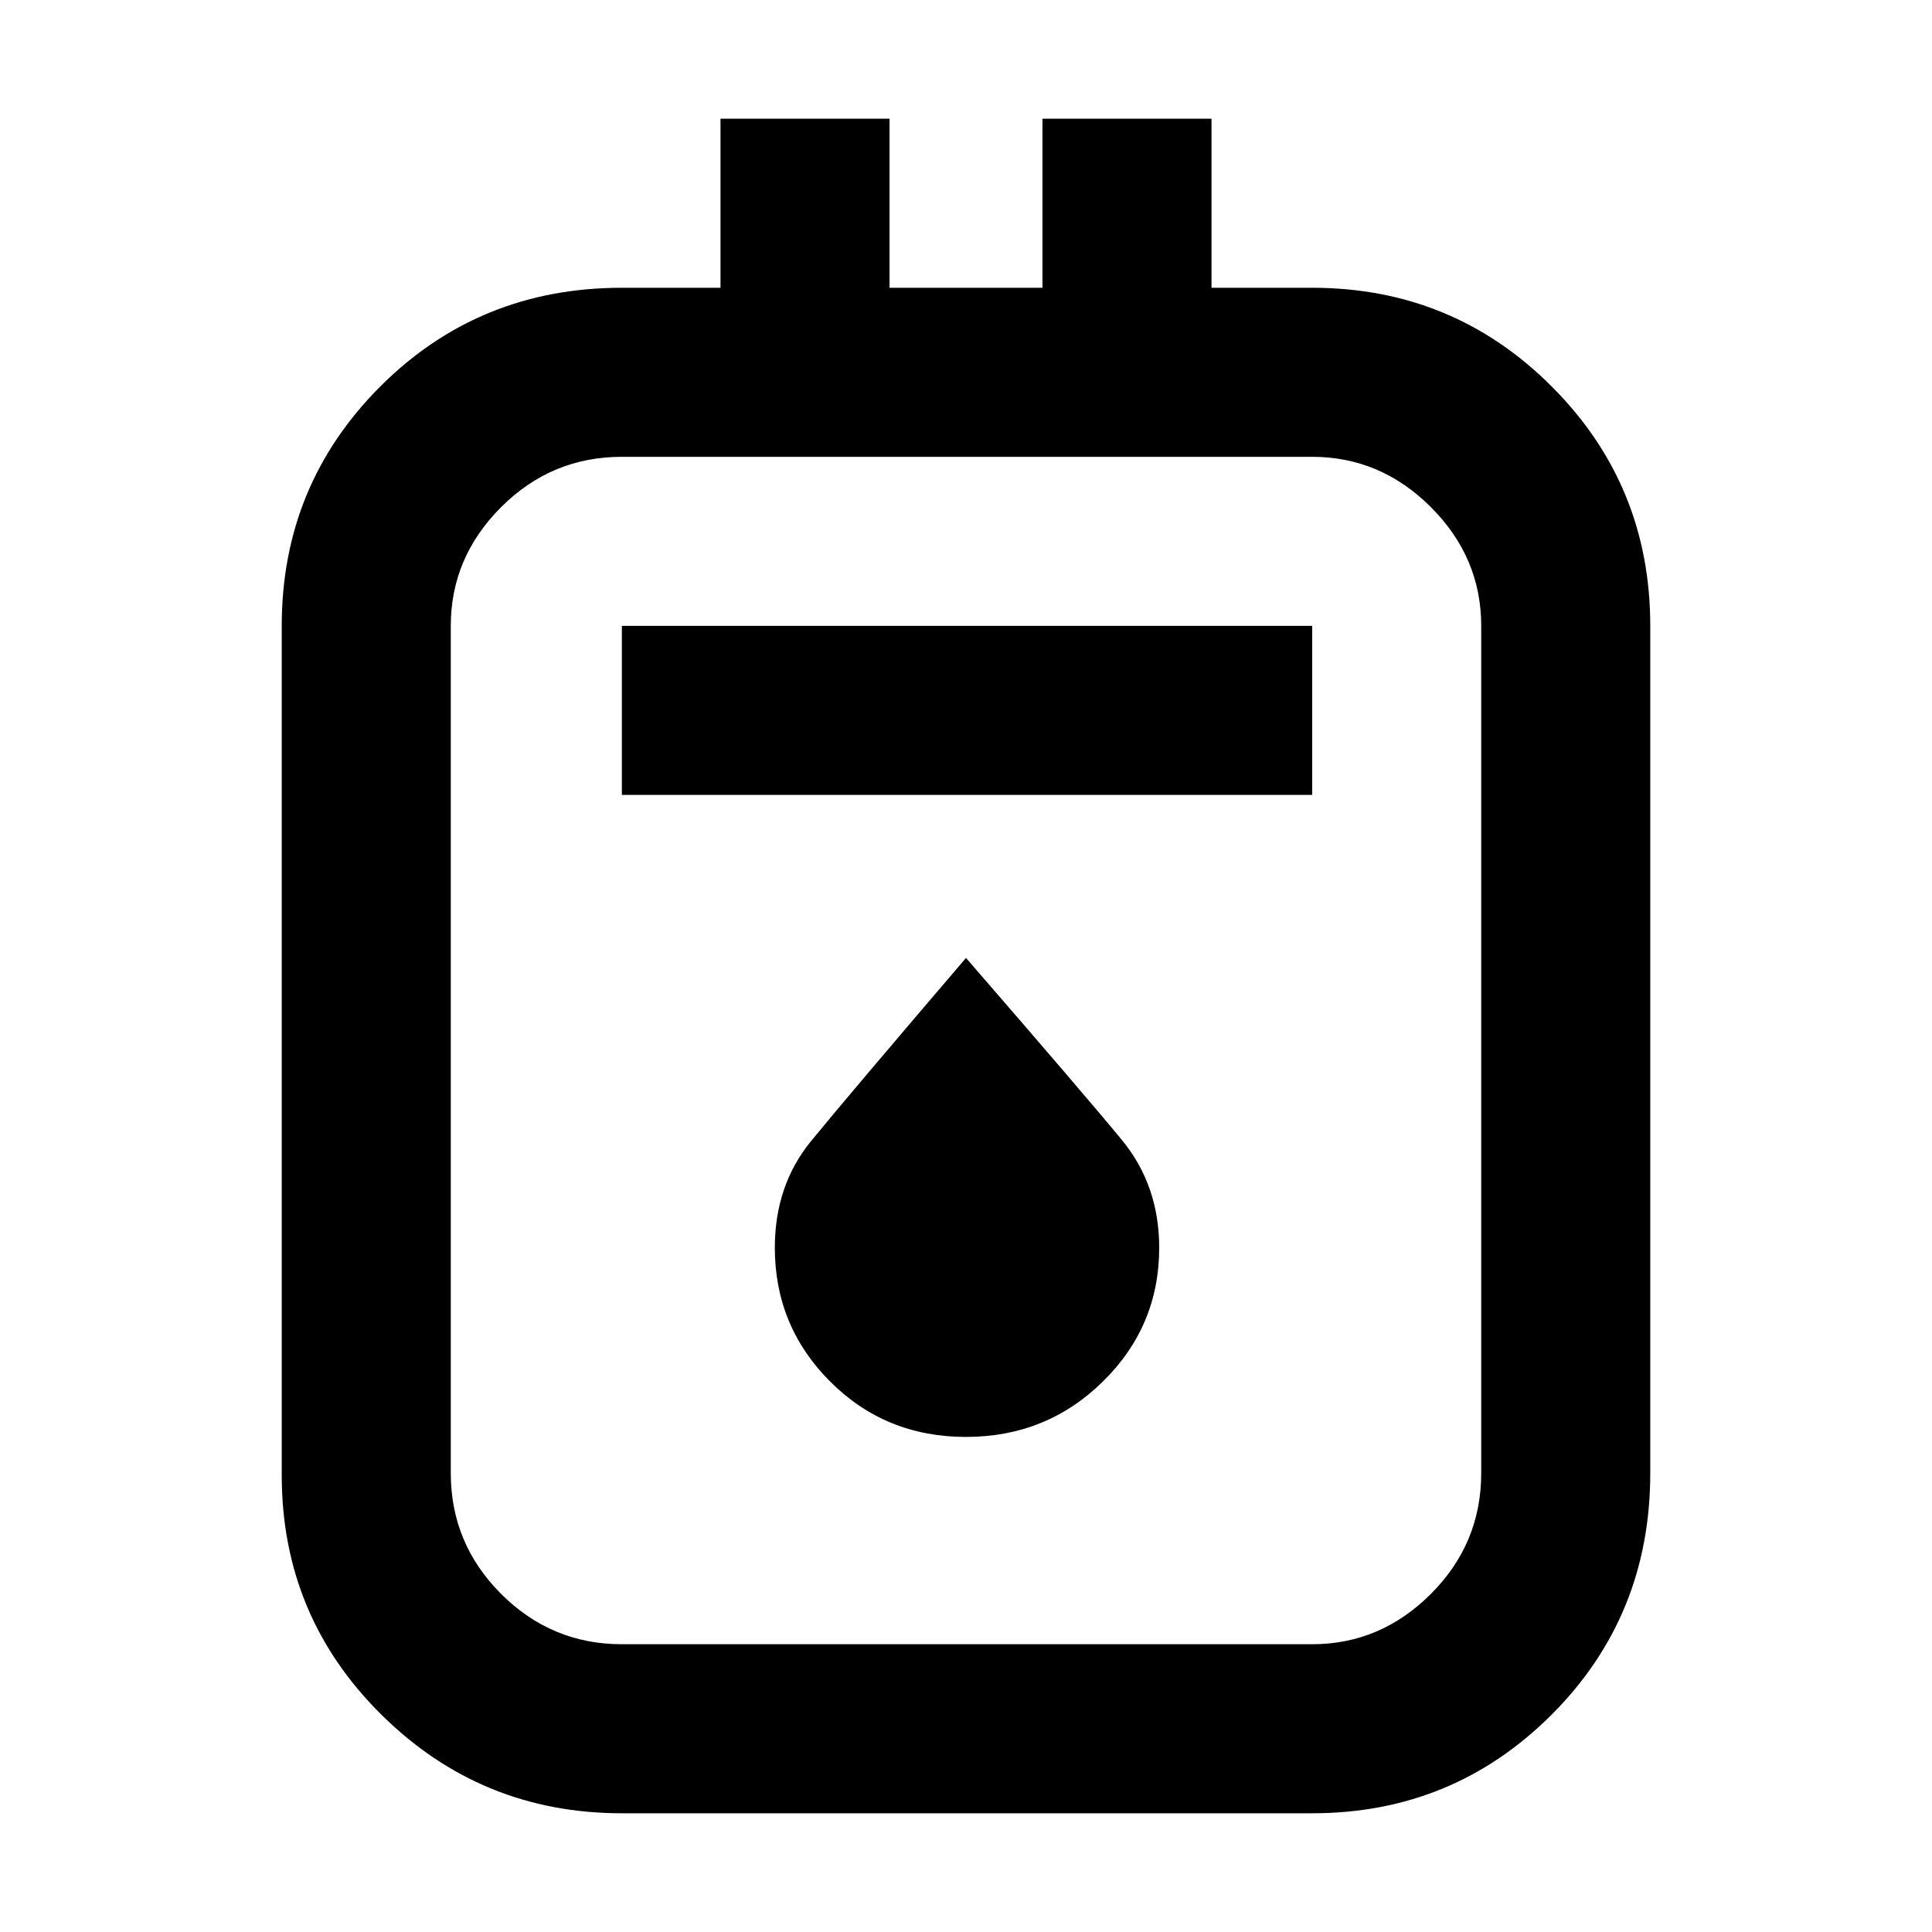 <svg xmlns="http://www.w3.org/2000/svg" height="40" width="40"><path d="M12.875 37.542q-2.917 0-4.979-2.042-2.063-2.042-2.063-4.958V12.958q0-2.916 2.042-4.958 2.042-2.042 5-2.042h2.042v-3.5h3.5v3.5h3.166v-3.5h3.5v3.5h2.084q2.916 0 4.958 2.042 2.042 2.042 2.042 4.958V30.5q0 2.958-2.042 5t-4.958 2.042Zm0-3.5h14.292q1.416 0 2.458-1.042 1.042-1.042 1.042-2.5V12.958q0-1.416-1.042-2.458-1.042-1.042-2.458-1.042H12.875q-1.458 0-2.5 1.042t-1.042 2.458V30.5q0 1.458 1.042 2.5t2.5 1.042Zm0-17.584h14.292v-3.5H12.875ZM20 29.75q1.667 0 2.833-1.146Q24 27.458 24 25.833q0-1.291-.771-2.229-.771-.937-3.229-3.771-2.458 2.875-3.208 3.792-.75.917-.75 2.208 0 1.625 1.146 2.771Q18.333 29.75 20 29.75ZM9.333 9.458V34.042 9.458Z"/></svg>